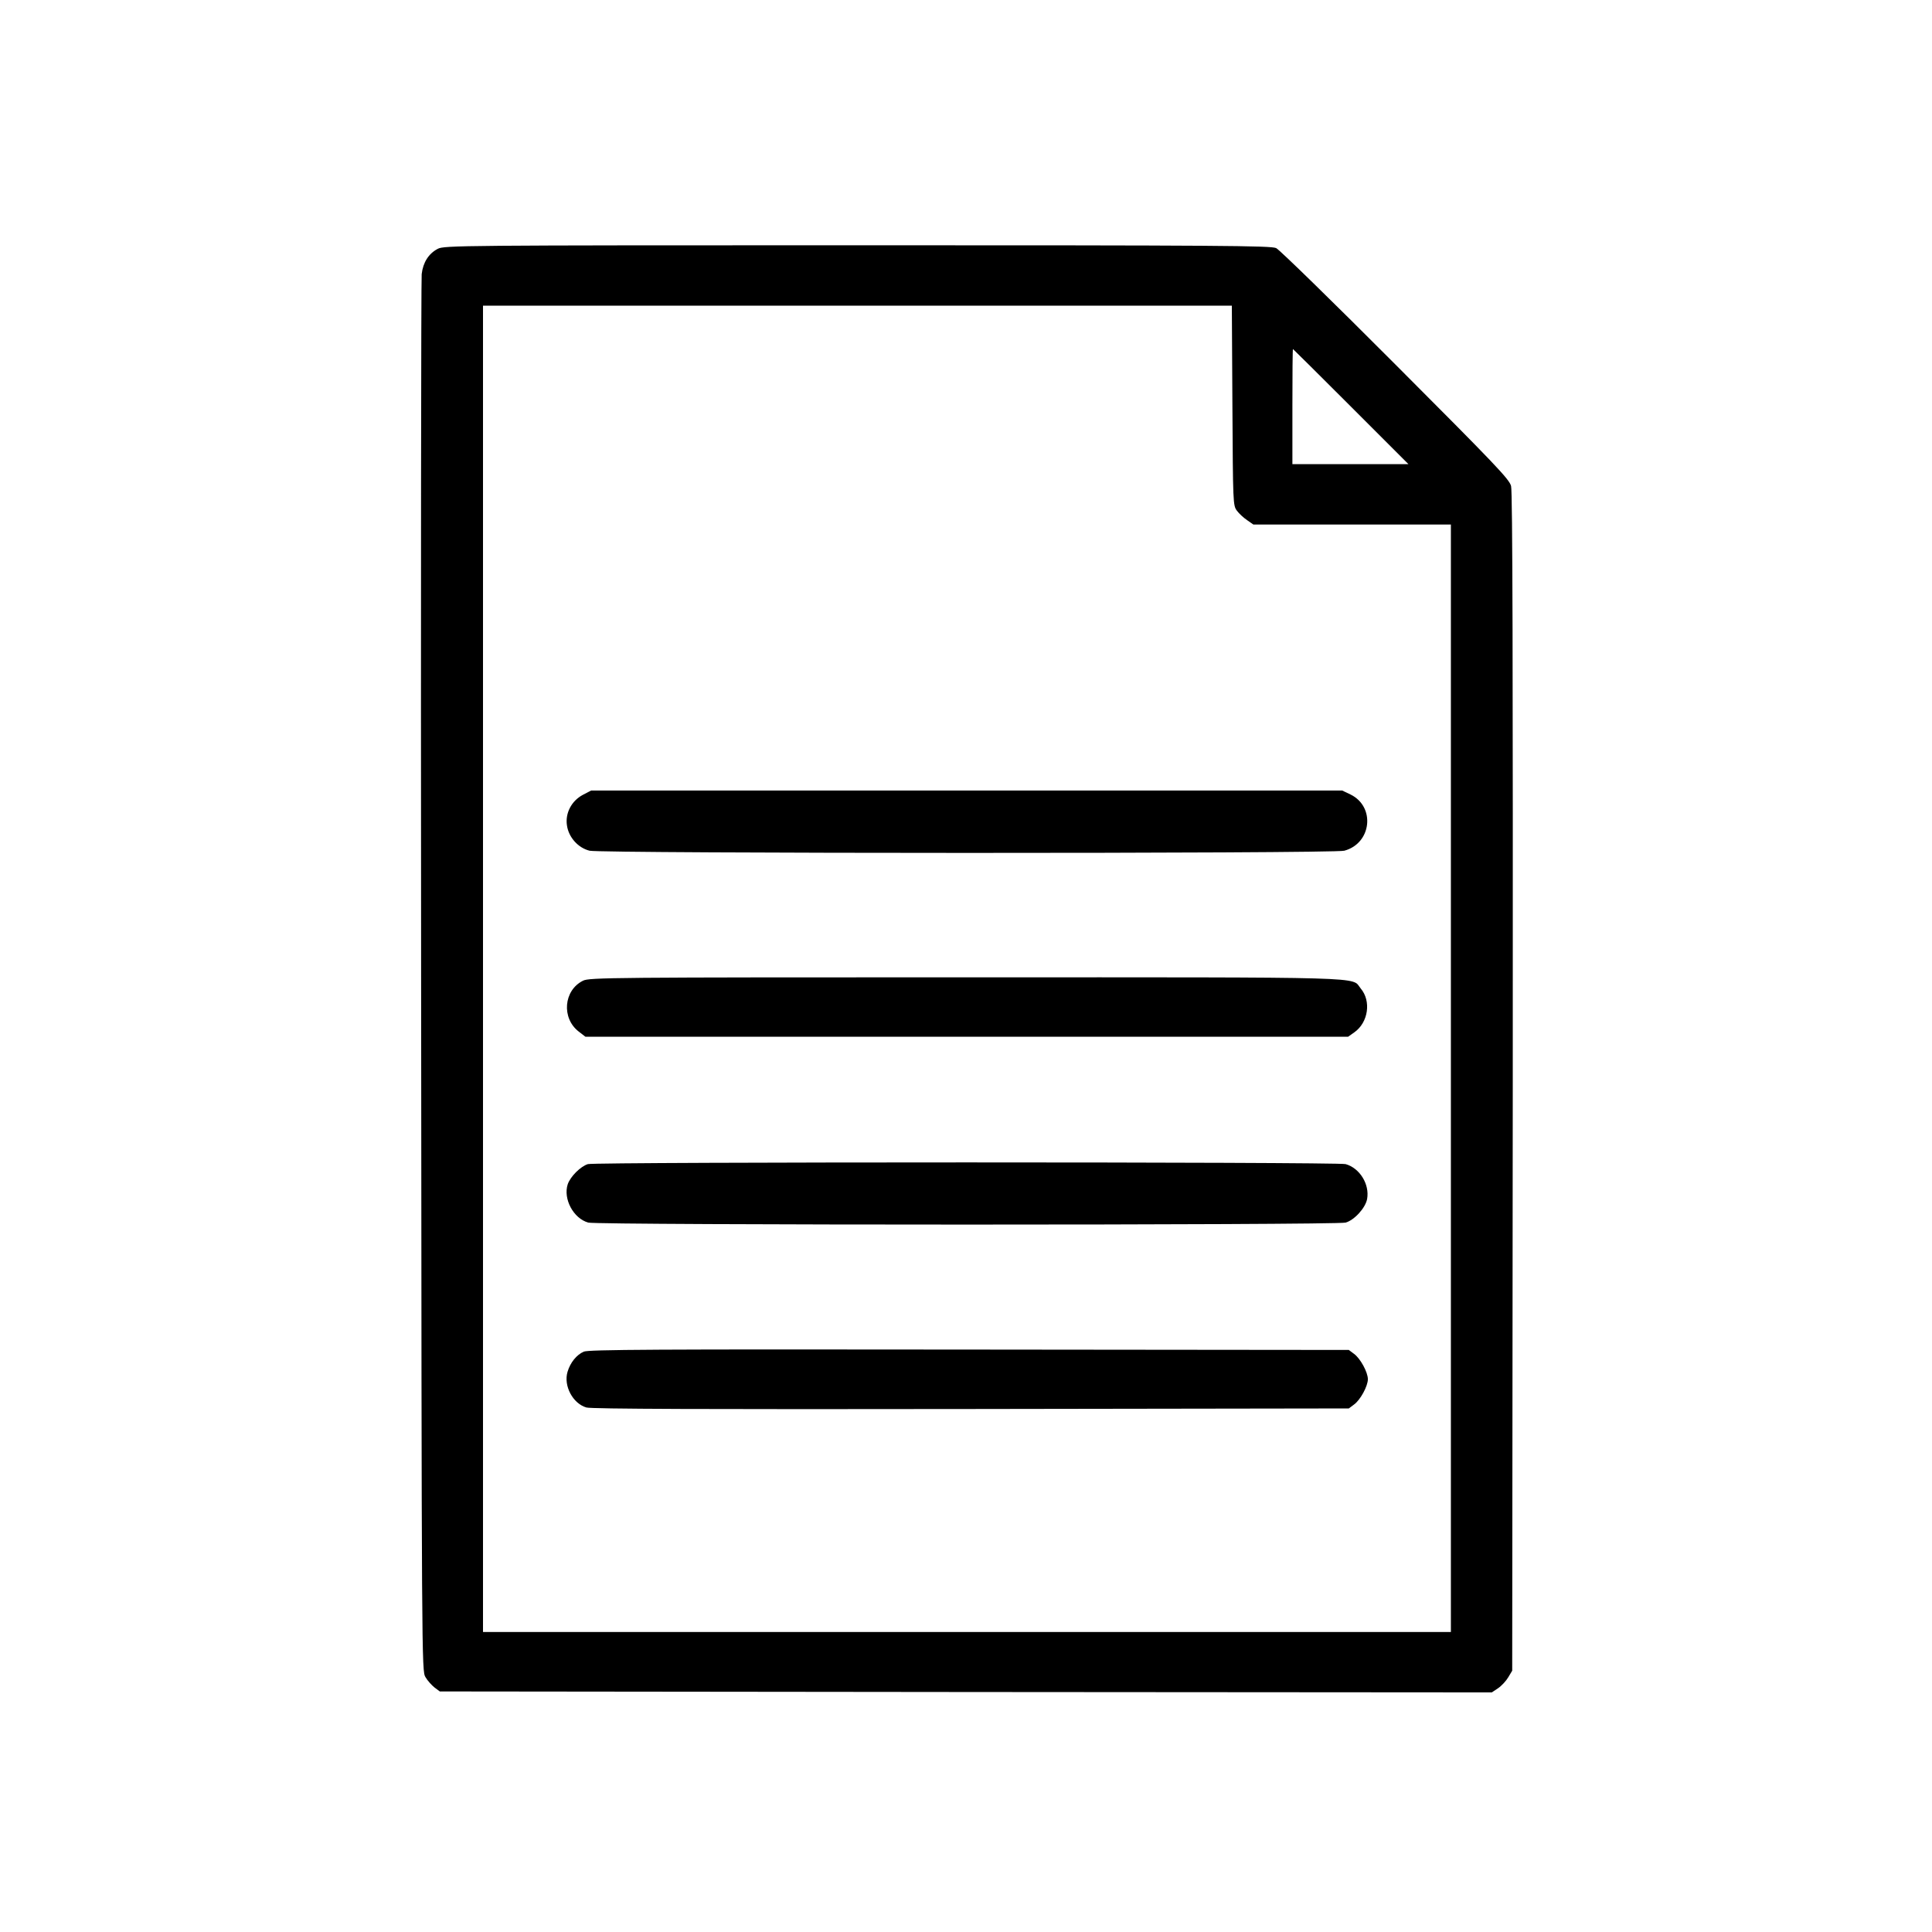 <?xml version="1.0" standalone="no"?>
<!DOCTYPE svg PUBLIC "-//W3C//DTD SVG 20010904//EN"
 "http://www.w3.org/TR/2001/REC-SVG-20010904/DTD/svg10.dtd">
<svg version="1.0" xmlns="http://www.w3.org/2000/svg"
 width="1024pt" height="1024pt" viewBox="0 0 1024 1024"
 preserveAspectRatio="xMidYMid meet">

<g transform="translate(0,1024) scale(0.1,-0.1)"
fill="#000000" stroke="none">
<path d="M2320 8921 c-48 -25 -78 -72 -85 -134 -3 -29 -5 -1706 -3 -3727 3
-3654 3 -3675 23 -3709 11 -19 33 -43 48 -55 l28 -21 2788 -3 2788 -2 33 22
c19 13 43 39 54 58 l21 35 3 3119 c1 2222 -1 3130 -9 3160 -9 36 -86 116 -612
643 -331 332 -616 610 -633 618 -28 13 -291 15 -2221 15 -2111 0 -2190 -1
-2223 -19z m4212 -830 c3 -519 3 -530 24 -558 11 -15 36 -38 54 -50 l33 -23
523 0 524 0 0 -2935 0 -2935 -2565 0 -2565 0 0 3515 0 3515 1985 0 1984 0 3
-529z m628 -6 l305 -305 -308 0 -307 0 0 305 c0 168 1 305 3 305 1 0 139 -137
307 -305z"/>
<path d="M3089 6027 c-60 -32 -94 -97 -84 -162 9 -63 59 -119 120 -134 61 -15
3943 -16 4000 0 145 39 166 233 33 298 l-44 21 -1991 0 -1990 0 -44 -23z"/>
<path d="M3090 5042 c-103 -51 -115 -199 -22 -270 l35 -27 2021 0 2021 0 34
24 c73 52 90 165 33 232 -52 63 94 59 -2089 59 -1882 0 -2000 -1 -2033 -18z"/>
<path d="M3116 4070 c-39 -12 -93 -66 -107 -107 -25 -77 30 -181 109 -203 51
-14 3963 -14 4014 0 46 13 105 77 114 125 14 78 -39 164 -114 185 -46 12
-3973 12 -4016 0z"/>
<path d="M3094 3076 c-38 -17 -71 -57 -86 -107 -22 -74 28 -168 100 -189 26
-8 648 -10 2039 -8 l2002 3 28 21 c33 24 73 97 73 134 0 37 -40 110 -73 134
l-28 21 -2012 2 c-1669 2 -2017 0 -2043 -11z"/>
</g>
</svg>
